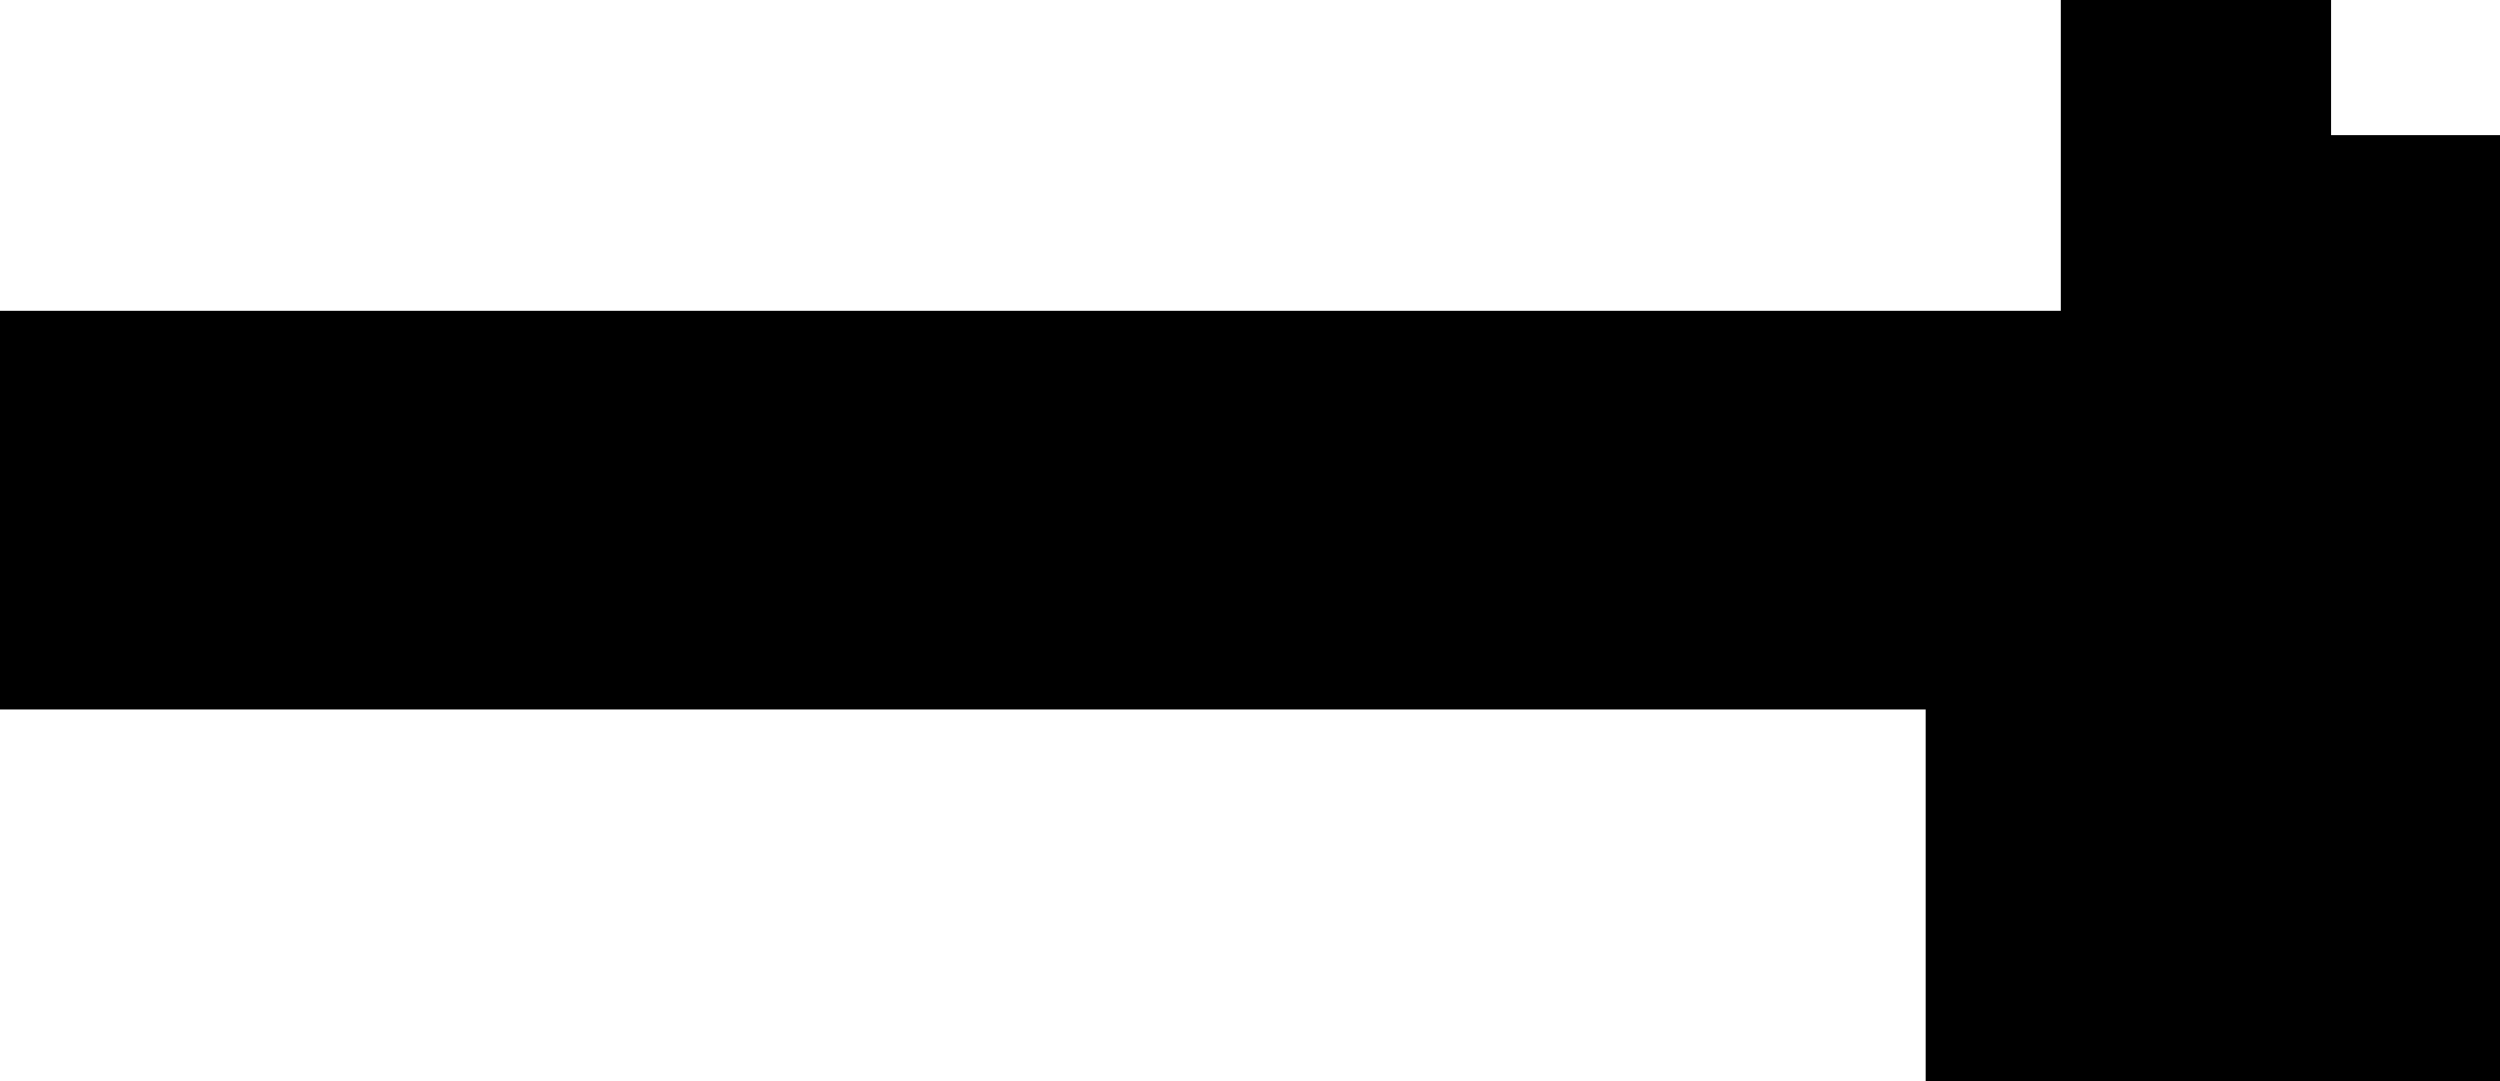 <?xml version="1.0" encoding="utf-8"?>
<svg version="1.1" id="Layer_1"
xmlns="http://www.w3.org/2000/svg"
xmlns:xlink="http://www.w3.org/1999/xlink"
xmlns:author="http://www.sothink.com"
width="74px" height="32px"
xml:space="preserve">
<g id="1891" transform="matrix(1, 0, 0, 1, 37, 16)">
<path style="fill:#000000;fill-opacity:1" d="M32,-12L37 -12L37 16L20 16L20 5L-37 5L-37 -6.8L24 -6.8L24 -16L32 -16L32 -12" />
</g>
</svg>
